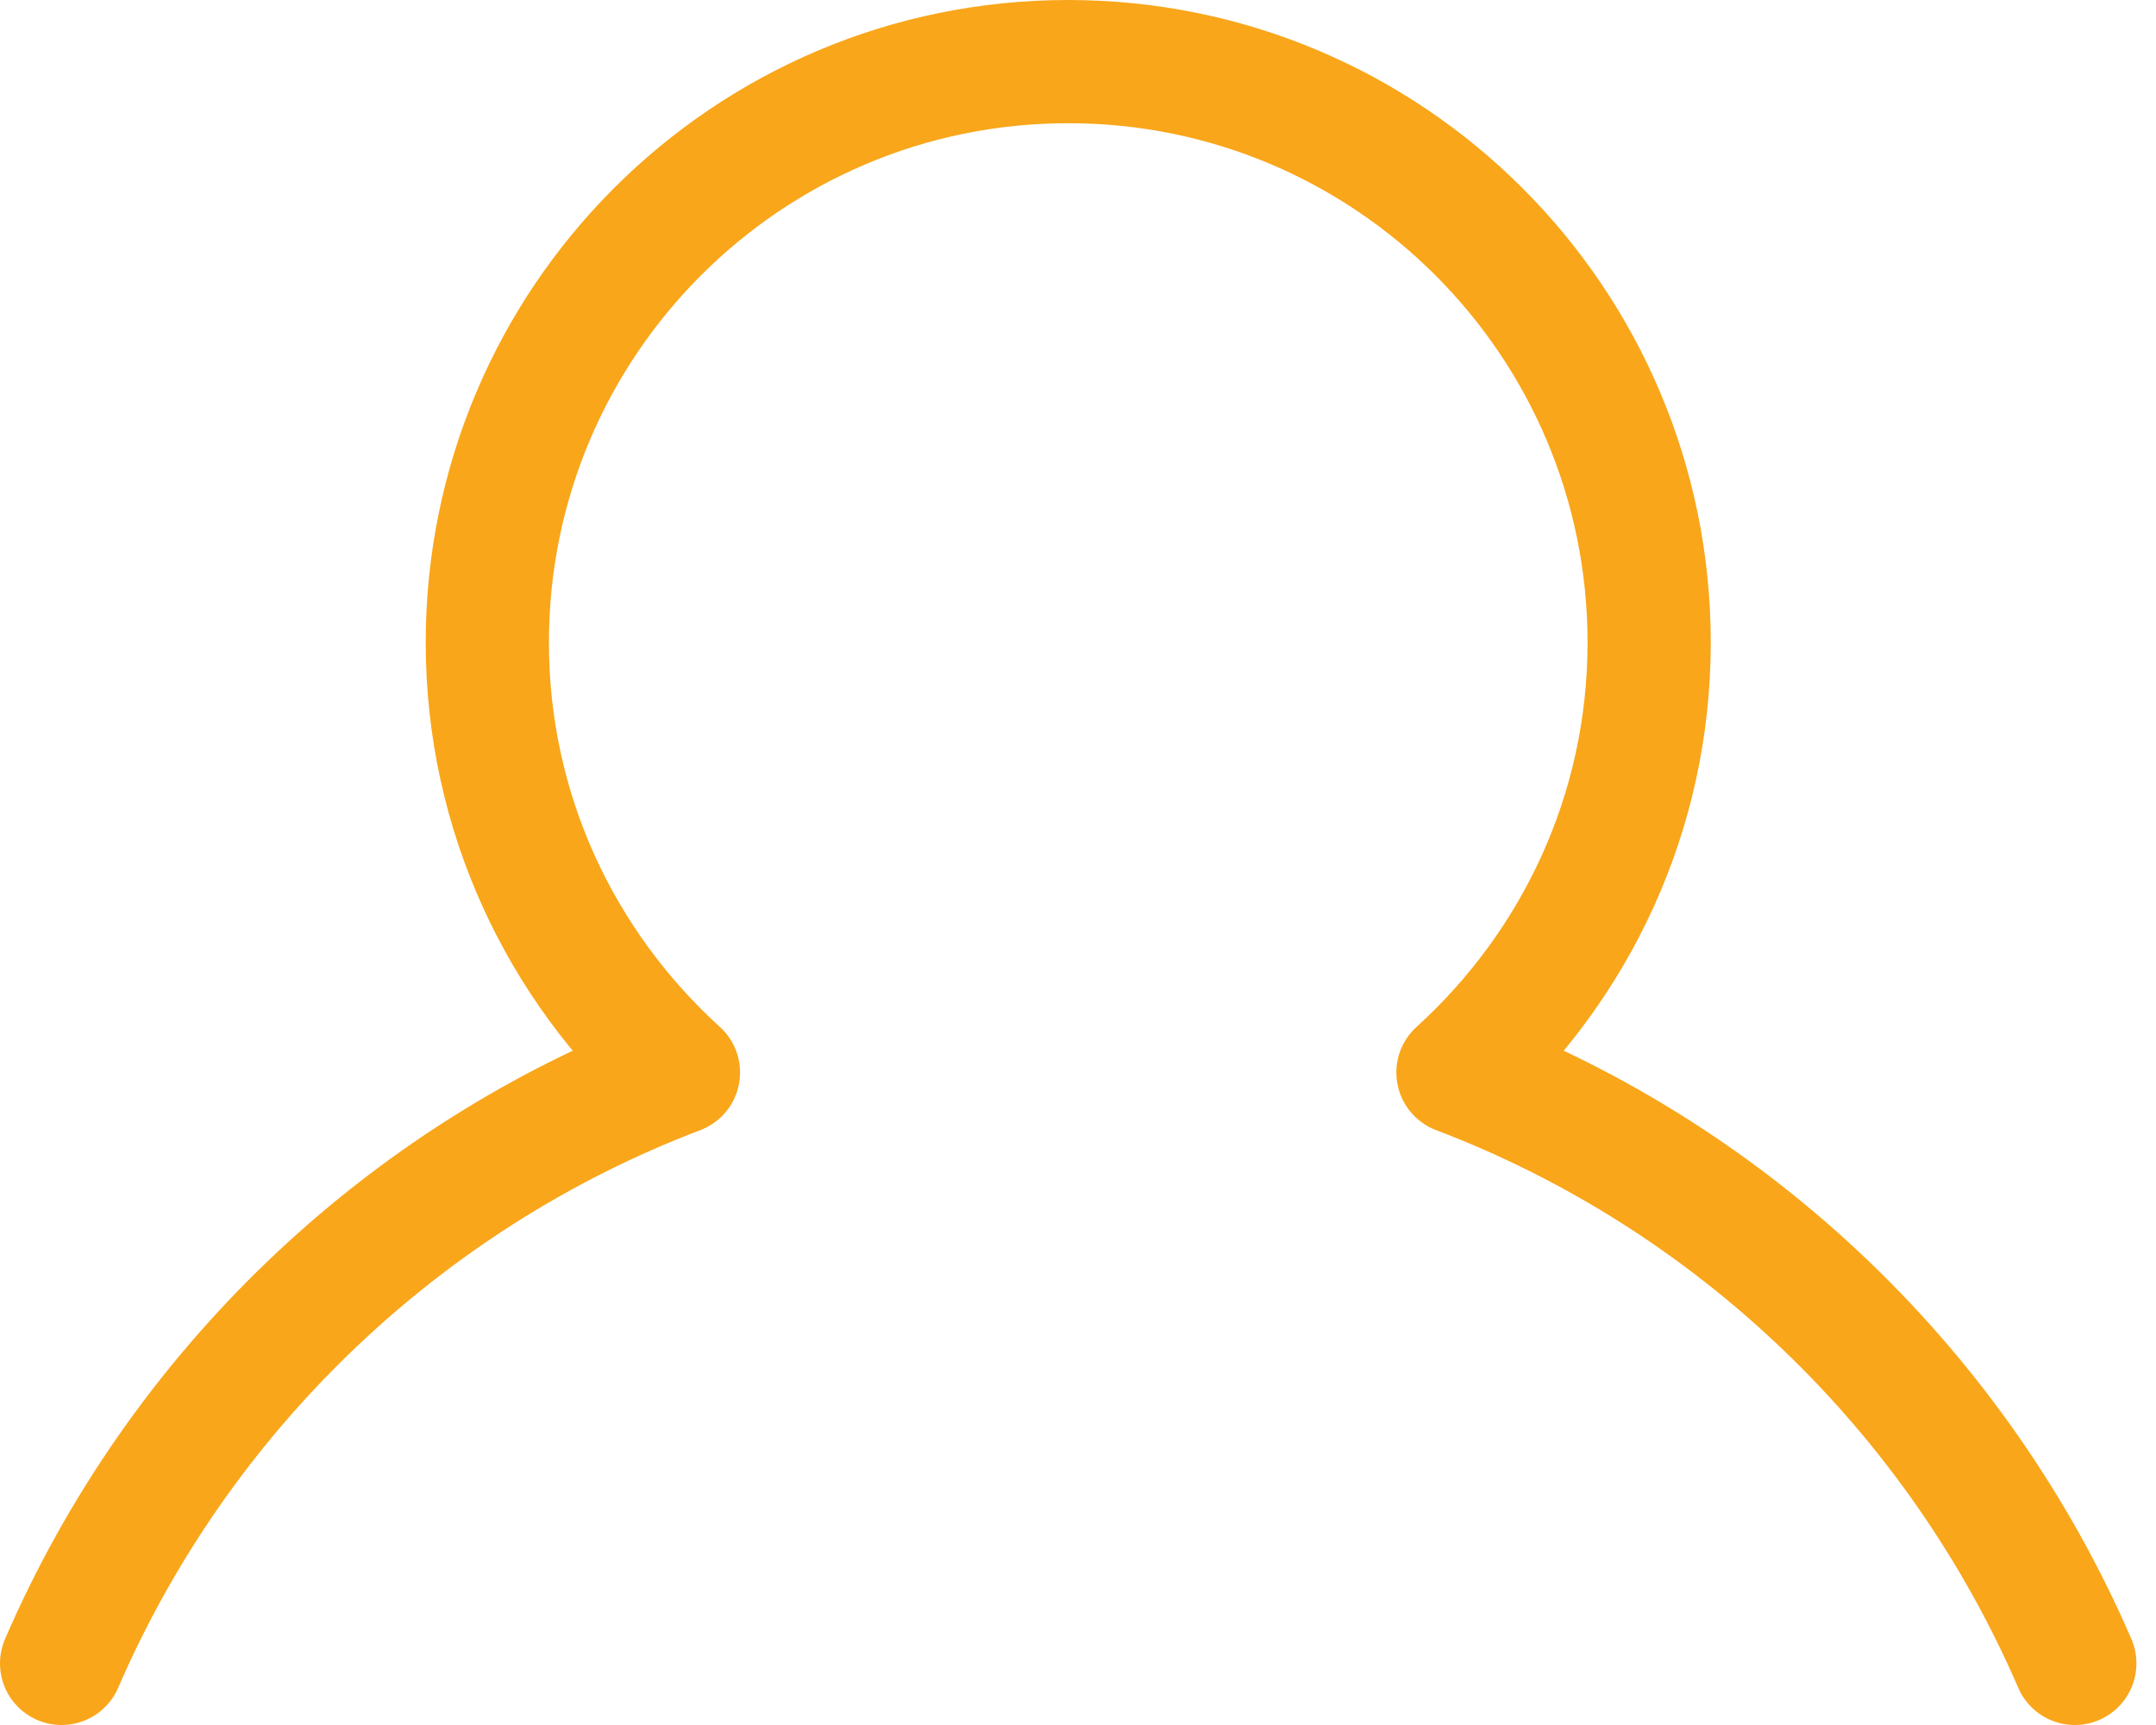 <?xml version="1.0" encoding="UTF-8" standalone="no"?>
<svg viewBox="0 0 35 28" version="1.1" xmlns="http://www.w3.org/2000/svg" xmlns:xlink="http://www.w3.org/1999/xlink">
    <!-- Generator: Sketch 46.2 (44496) - http://www.bohemiancoding.com/sketch -->
    <title>Page 1</title>
    <desc>Created with Sketch.</desc>
    <defs></defs>
    <g id="Mobile" stroke="none" stroke-width="1" fill="none" fill-rule="evenodd" stroke-linecap="round" stroke-linejoin="round">
        <g id="page_main_320-copy" transform="translate(-171, -29)" stroke="#F9A61A" stroke-width="2">
            <path d="M204.682,56 C202.78,51.603 199.165,48.119 194.668,46.409 C196.57,44.683 197.772,42.201 197.772,39.431 C197.772,34.222 193.55,30 188.341,30 C183.133,30 178.911,34.222 178.911,39.431 C178.911,42.201 180.112,44.683 182.014,46.409 C177.518,48.119 173.902,51.603 172,56" id="Page-1"></path>
        </g>
    </g>
</svg>